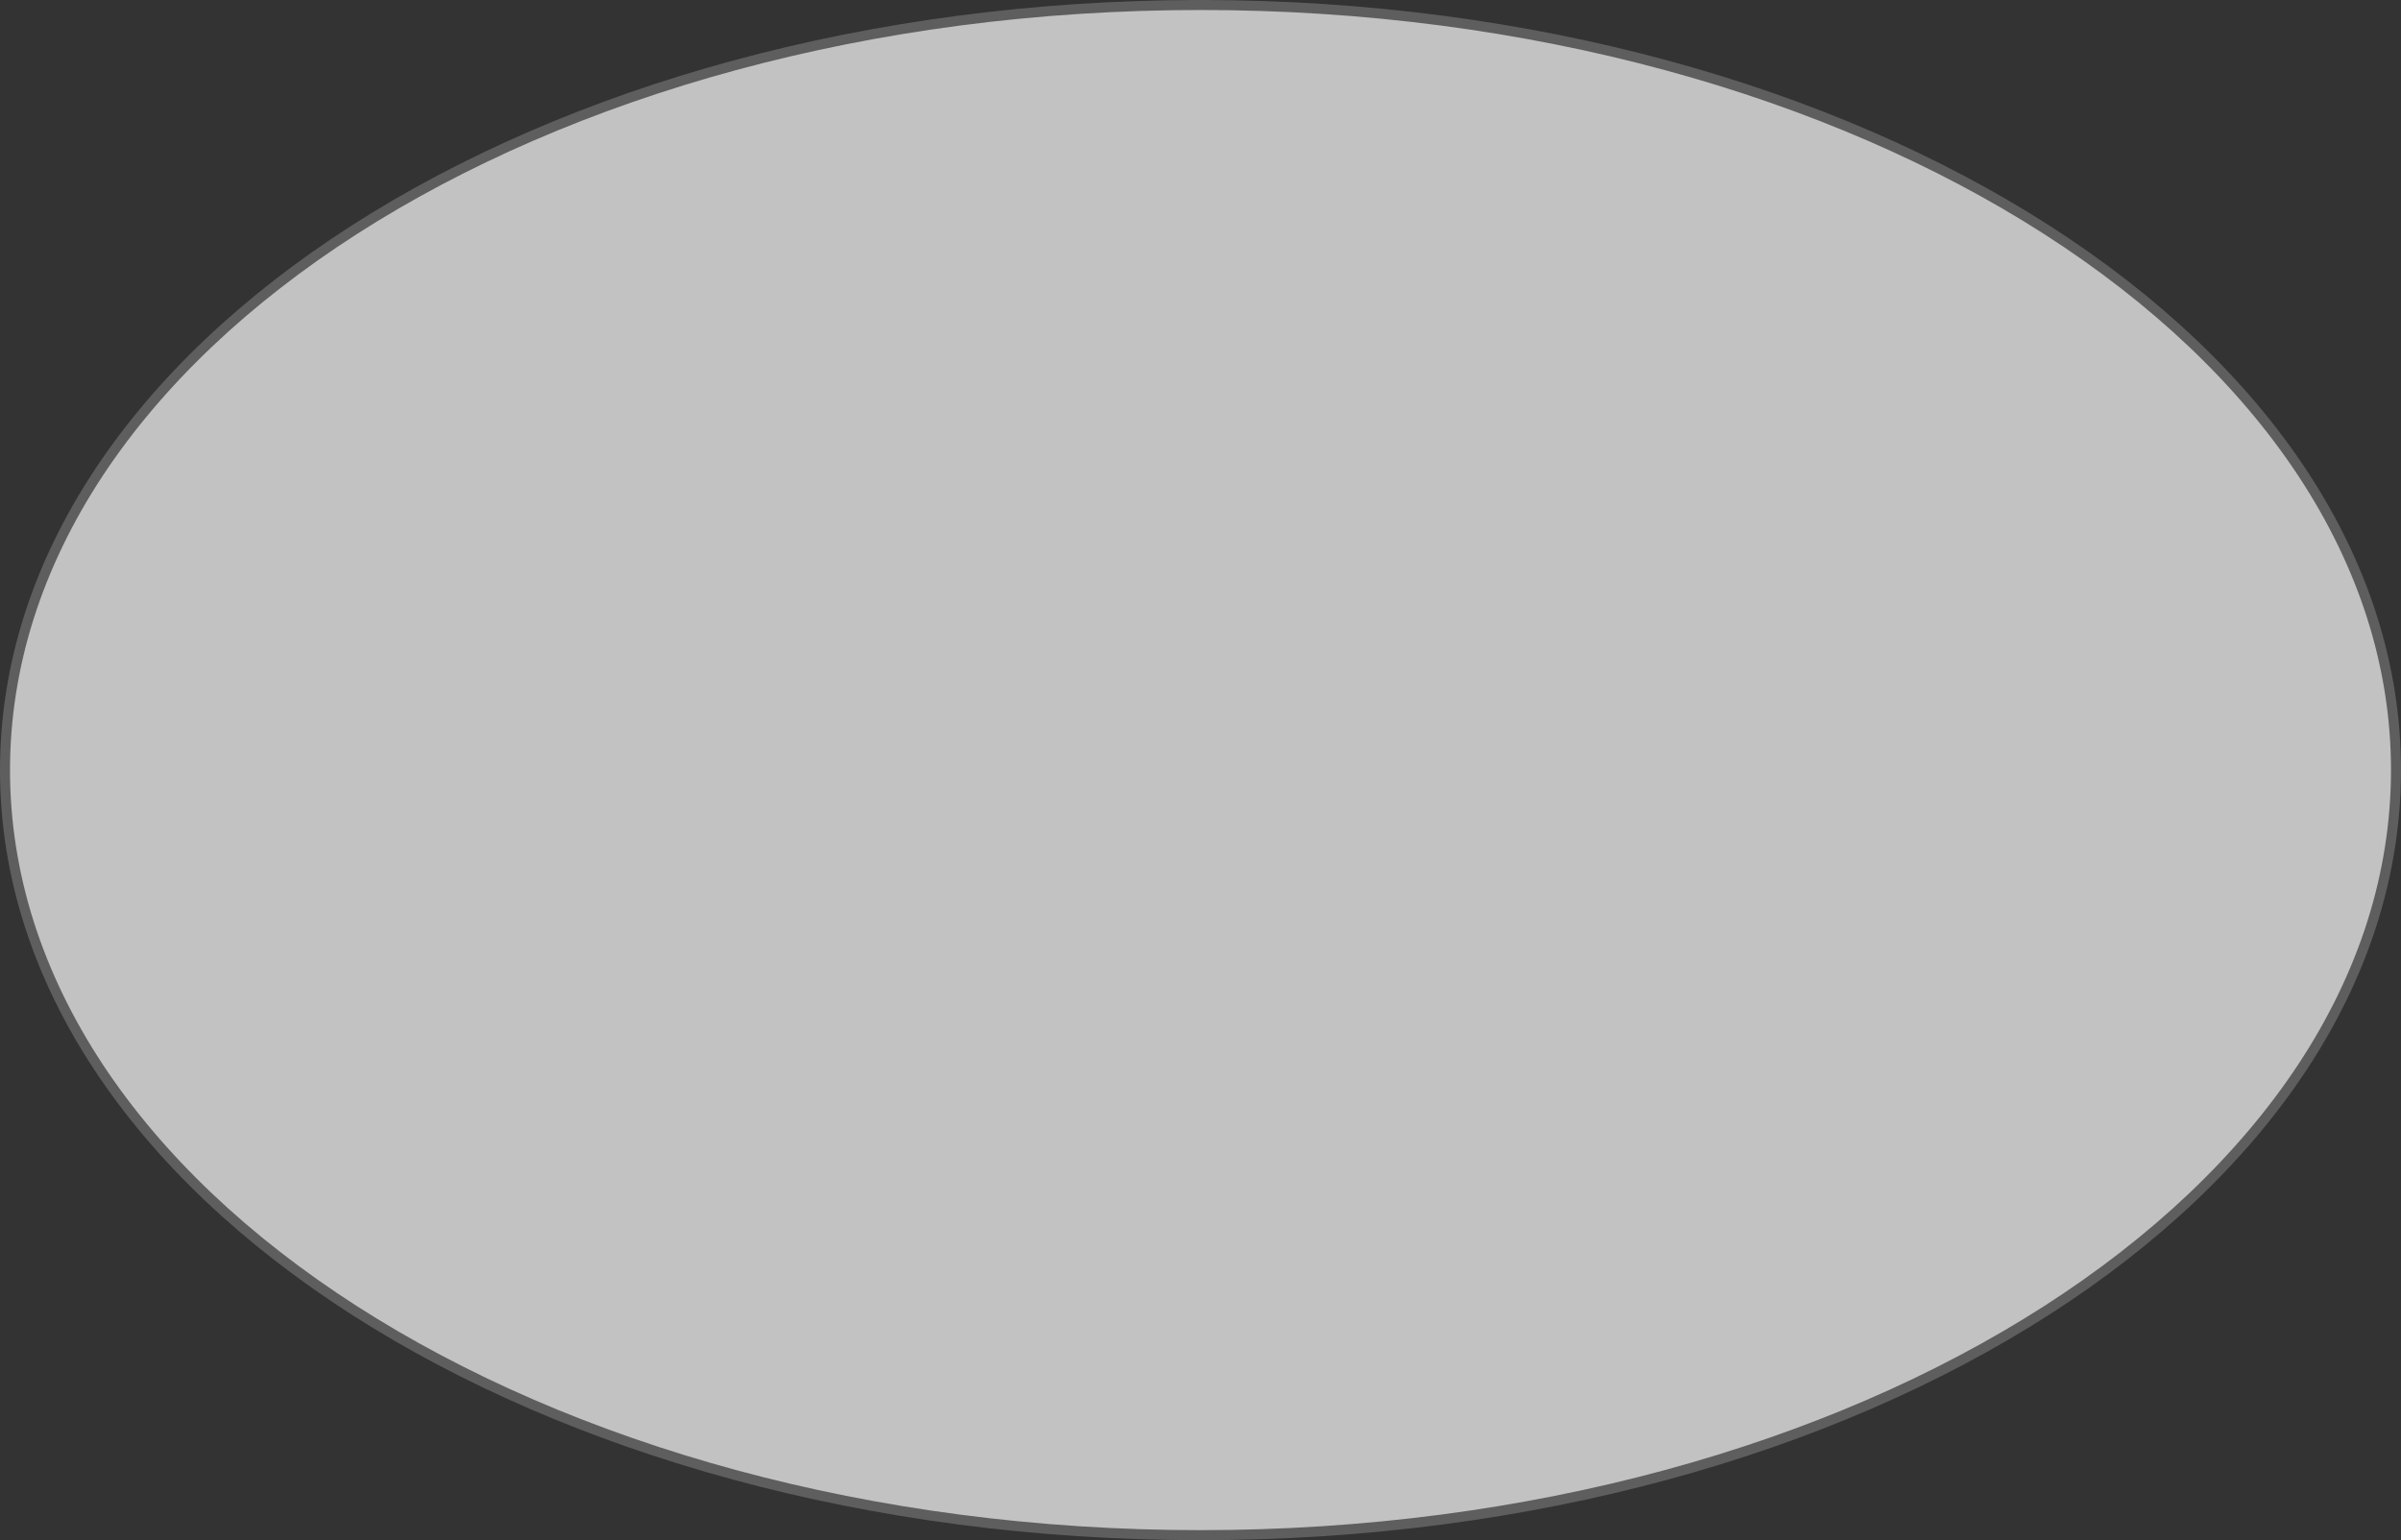 <svg xmlns="http://www.w3.org/2000/svg" width="240" height="154" viewBox="0 0 240 154">
  <rect x="0" y="0" width="240" height="154" fill="#333333" stroke="none"/>
  <g id="Path_719" data-name="Path 719" fill="#fff" opacity="0.7">
    <path d="M 120 153.5 C 111.88 153.5 103.765 152.975 95.881 151.94 C 88.198 150.931 80.642 149.426 73.422 147.466 C 66.334 145.543 59.499 143.162 53.106 140.391 C 46.776 137.647 40.825 134.496 35.417 131.026 C 30.013 127.559 25.108 123.744 20.838 119.689 C 16.532 115.599 12.834 111.228 9.848 106.697 C 6.81 102.088 4.477 97.267 2.914 92.366 C 1.312 87.343 0.5 82.173 0.5 77 C 0.5 71.827 1.312 66.657 2.914 61.634 C 4.477 56.733 6.81 51.912 9.848 47.303 C 12.834 42.772 16.532 38.401 20.838 34.311 C 25.108 30.256 30.013 26.441 35.417 22.974 C 40.825 19.504 46.776 16.353 53.106 13.609 C 59.499 10.838 66.334 8.457 73.422 6.534 C 80.642 4.574 88.198 3.069 95.881 2.06 C 103.765 1.025 111.88 0.5 120 0.5 C 128.12 0.5 136.235 1.025 144.119 2.06 C 151.802 3.069 159.358 4.574 166.578 6.534 C 173.666 8.457 180.501 10.838 186.894 13.609 C 193.224 16.353 199.175 19.504 204.583 22.974 C 209.987 26.441 214.892 30.256 219.162 34.311 C 223.468 38.401 227.166 42.772 230.152 47.303 C 233.19 51.912 235.523 56.733 237.086 61.634 C 238.688 66.657 239.5 71.827 239.5 77 C 239.5 82.173 238.688 87.343 237.086 92.366 C 235.523 97.267 233.19 102.088 230.152 106.697 C 227.166 111.228 223.468 115.599 219.162 119.689 C 214.892 123.744 209.987 127.559 204.583 131.026 C 199.175 134.496 193.224 137.647 186.894 140.391 C 180.501 143.162 173.666 145.543 166.578 147.466 C 159.358 149.426 151.802 150.931 144.119 151.94 C 136.235 152.975 128.12 153.5 120 153.5 Z" stroke="none"/>
    <path d="M 120 1 C 111.902 1 103.809 1.523 95.946 2.556 C 88.286 3.562 80.751 5.062 73.553 7.016 C 66.488 8.933 59.676 11.306 53.305 14.068 C 47 16.801 41.072 19.939 35.687 23.394 C 30.31 26.845 25.43 30.64 21.183 34.674 C 16.904 38.738 13.231 43.079 10.265 47.578 C 7.252 52.149 4.939 56.929 3.391 61.786 C 1.804 66.76 1 71.879 1 77 C 1 82.121 1.804 87.24 3.391 92.214 C 4.939 97.071 7.252 101.851 10.265 106.422 C 13.231 110.921 16.904 115.262 21.183 119.326 C 25.43 123.36 30.31 127.155 35.687 130.606 C 41.072 134.061 47 137.199 53.305 139.932 C 59.676 142.694 66.488 145.067 73.553 146.984 C 80.751 148.938 88.286 150.438 95.946 151.444 C 103.809 152.477 111.902 153 120 153 C 128.098 153 136.191 152.477 144.054 151.444 C 151.714 150.438 159.249 148.938 166.447 146.984 C 173.512 145.067 180.324 142.694 186.695 139.932 C 193 137.199 198.928 134.061 204.313 130.606 C 209.69 127.155 214.57 123.36 218.817 119.326 C 223.096 115.262 226.769 110.921 229.735 106.422 C 232.748 101.851 235.061 97.071 236.609 92.214 C 238.196 87.24 239 82.121 239 77 C 239 71.879 238.196 66.76 236.609 61.786 C 235.061 56.929 232.748 52.149 229.735 47.578 C 226.769 43.079 223.096 38.738 218.817 34.674 C 214.57 30.64 209.69 26.845 204.313 23.394 C 198.928 19.939 193 16.801 186.695 14.068 C 180.324 11.306 173.512 8.933 166.447 7.016 C 159.249 5.062 151.714 3.562 144.054 2.556 C 136.191 1.523 128.098 1 120 1 M 120 0 C 186.274 0 240 34.474 240 77 C 240 119.526 186.274 154 120 154 C 53.726 154 0 119.526 0 77 C 0 34.474 53.726 0 120 0 Z" stroke="none" fill="#707070"/>
  </g>
</svg>

